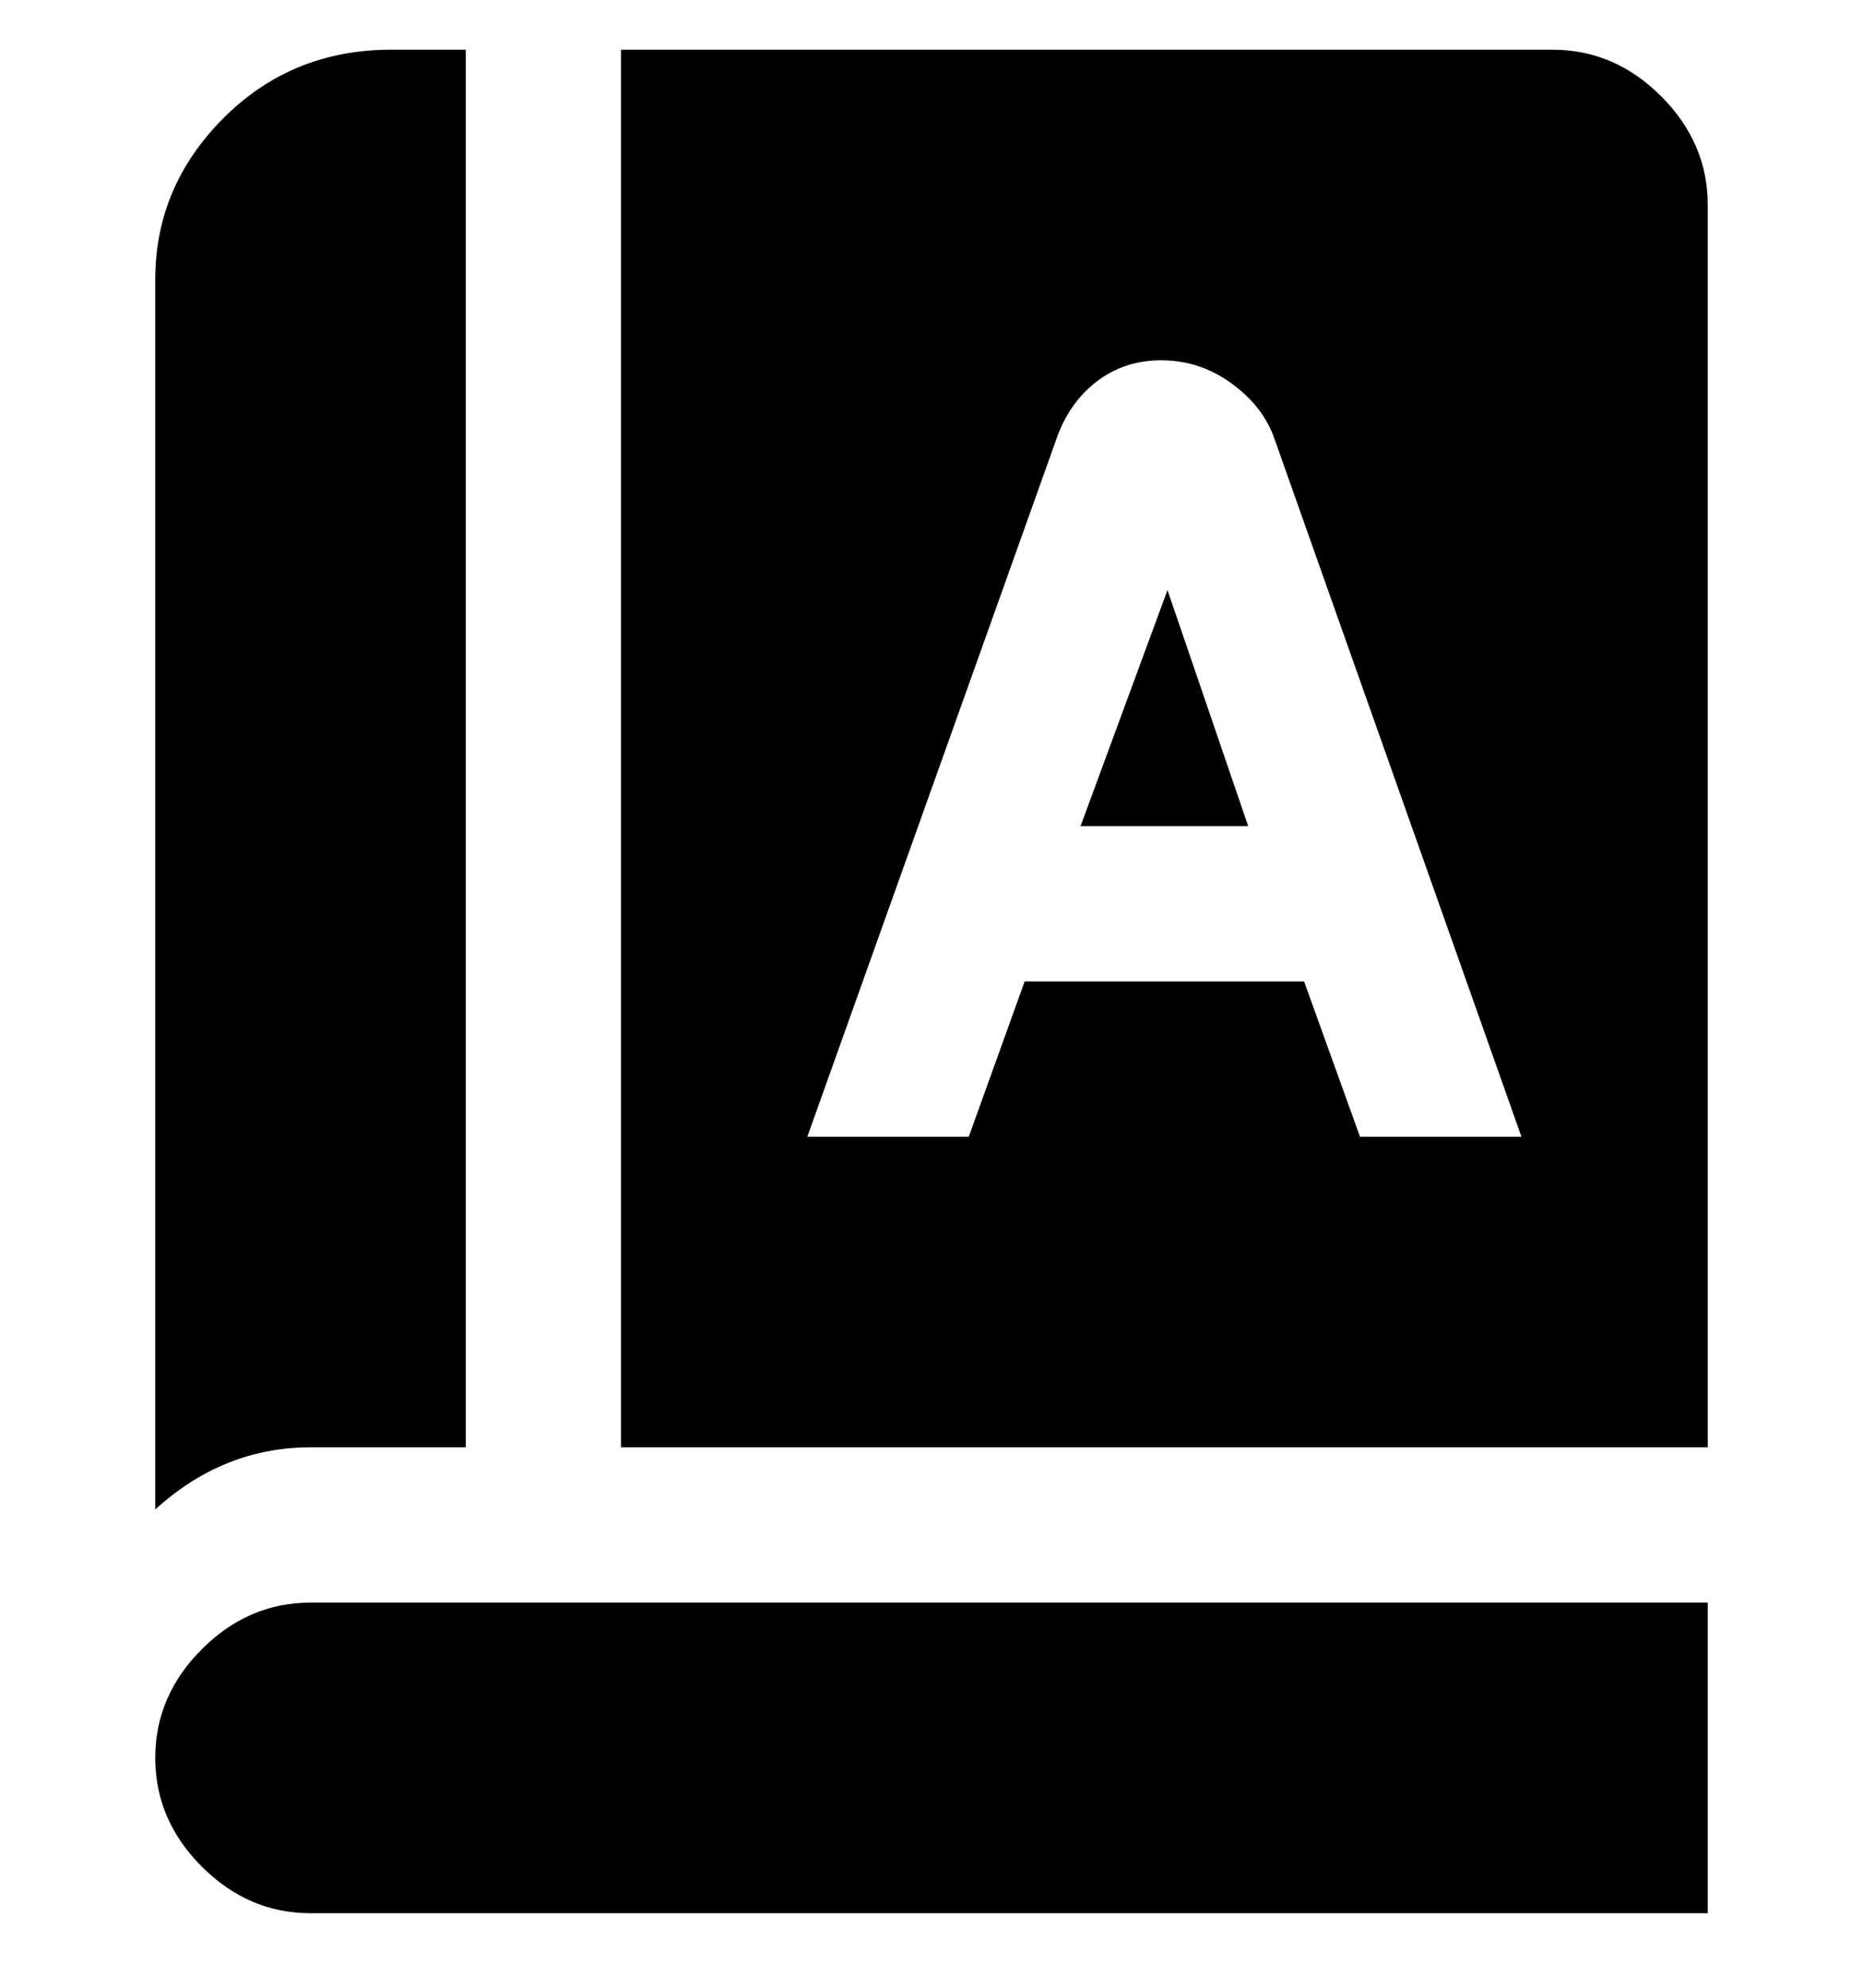 <svg viewBox="0 0 300 320" xmlns="http://www.w3.org/2000/svg"><path d="M188 95l13 38h-27l14-38zM75 233V8H63Q47 8 36 19T25 45v198q11-10 25-10h25zm-50 50q0 10 7.5 17.5T50 308h225v-50H50q-10 0-17.5 7.5T25 283zM275 33v200H100V8h150q10 0 17.5 7.5T275 33zm-30 150L205 70q-2-5-7-8.5T187 58q-6 0-10.5 3.5T170 71l-40 112h26l9-25h45l9 25h26z"/></svg>